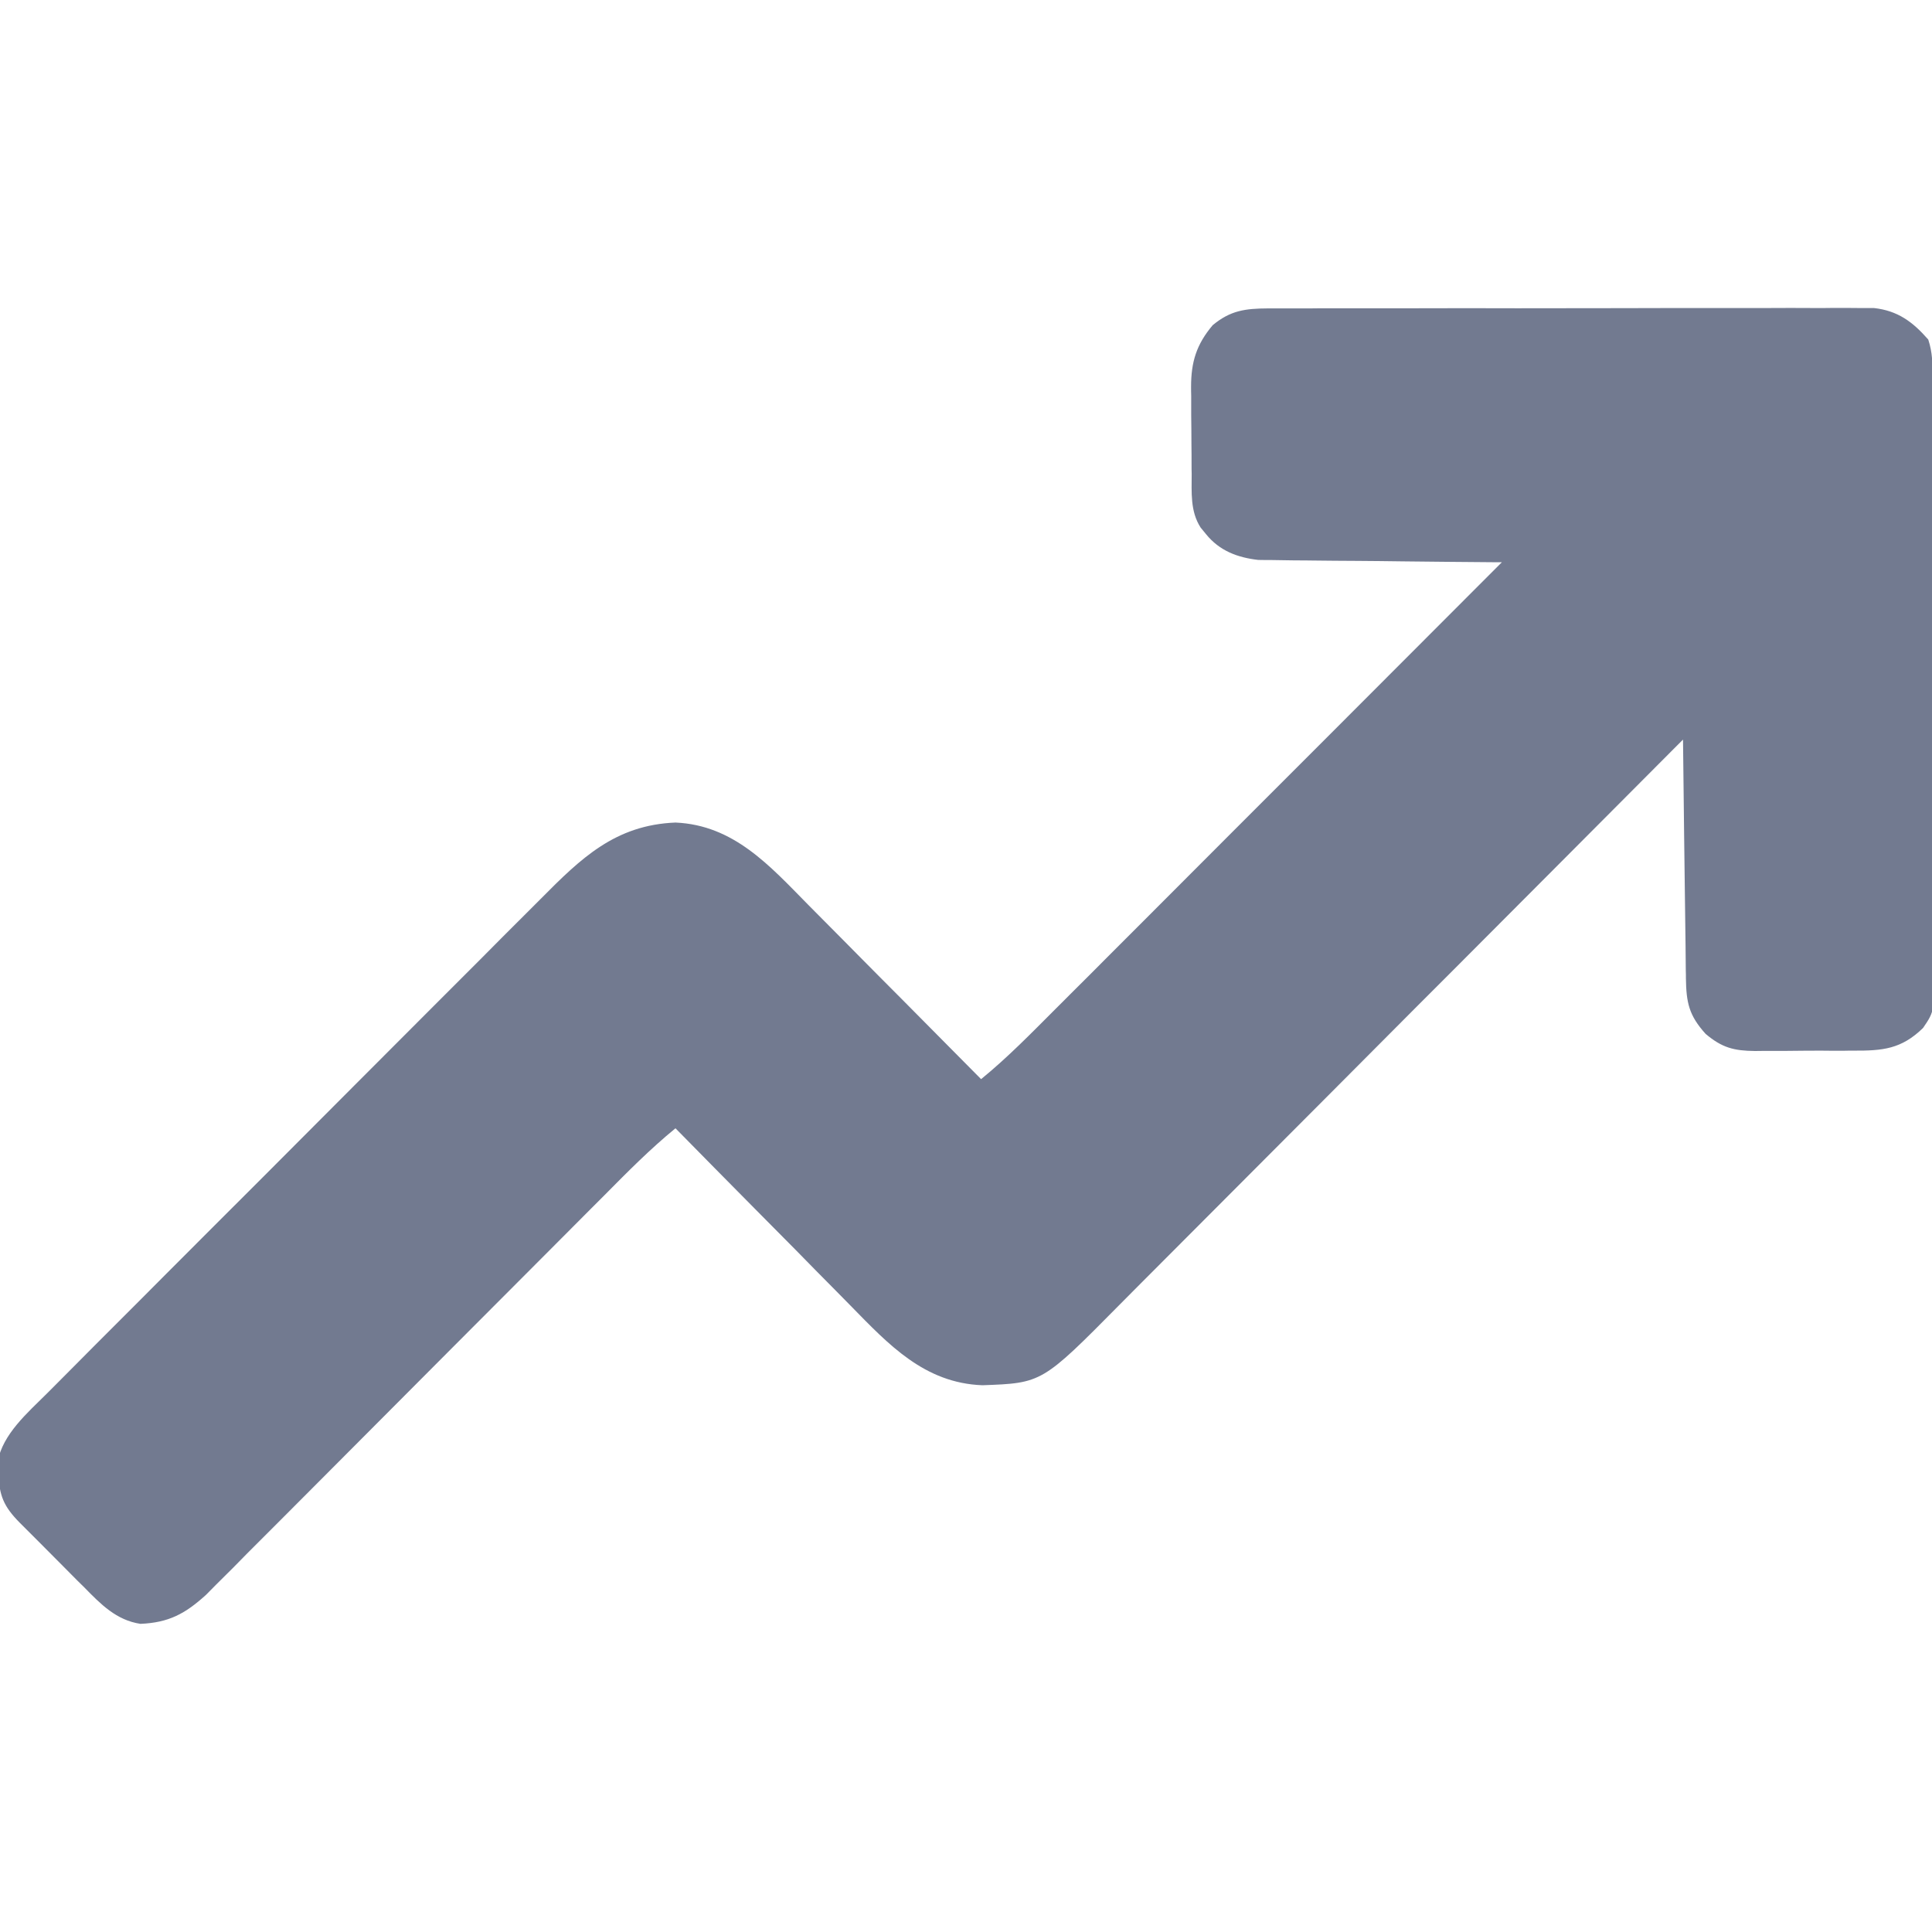 <svg width="16" height="16" viewBox="0 0 16 16" fill="none" xmlns="http://www.w3.org/2000/svg">
<g clip-path="url(#clip0_2766_3008)">
<path d="M10.502 2.554C10.534 2.554 10.534 2.554 10.568 2.554C10.641 2.554 10.714 2.554 10.787 2.554C10.839 2.554 10.891 2.554 10.944 2.553C11.086 2.553 11.228 2.553 11.37 2.553C11.489 2.553 11.607 2.553 11.726 2.553C12.006 2.552 12.286 2.552 12.566 2.553C12.855 2.553 13.143 2.552 13.432 2.552C13.68 2.551 13.928 2.551 14.176 2.551C14.324 2.551 14.472 2.551 14.62 2.551C14.76 2.55 14.899 2.55 15.038 2.551C15.089 2.551 15.14 2.551 15.191 2.55C15.261 2.55 15.331 2.55 15.401 2.551C15.459 2.551 15.459 2.551 15.519 2.551C15.717 2.573 15.84 2.665 15.969 2.812C16.005 2.922 16.004 3.008 16.005 3.124C16.005 3.146 16.005 3.168 16.005 3.191C16.006 3.266 16.006 3.341 16.006 3.415C16.006 3.469 16.006 3.522 16.007 3.576C16.008 3.752 16.008 3.928 16.009 4.104C16.009 4.165 16.009 4.225 16.009 4.286C16.01 4.538 16.01 4.79 16.011 5.042C16.011 5.403 16.012 5.764 16.014 6.125C16.015 6.379 16.016 6.633 16.016 6.887C16.016 7.039 16.017 7.19 16.017 7.342C16.018 7.485 16.019 7.627 16.018 7.77C16.018 7.822 16.018 7.875 16.019 7.927C16.023 8.371 16.023 8.371 15.926 8.513C15.746 8.689 15.59 8.702 15.351 8.701C15.322 8.701 15.292 8.701 15.262 8.702C15.201 8.702 15.14 8.702 15.078 8.701C14.985 8.701 14.891 8.702 14.797 8.703C14.738 8.703 14.678 8.703 14.618 8.703C14.576 8.703 14.576 8.703 14.534 8.704C14.361 8.702 14.262 8.678 14.125 8.562C13.987 8.409 13.965 8.304 13.962 8.101C13.962 8.08 13.962 8.058 13.961 8.036C13.96 7.966 13.96 7.895 13.959 7.825C13.958 7.776 13.958 7.727 13.957 7.678C13.955 7.549 13.954 7.421 13.952 7.292C13.95 7.161 13.949 7.029 13.947 6.898C13.944 6.64 13.941 6.383 13.938 6.125C13.912 6.151 13.886 6.177 13.859 6.204C13.242 6.824 12.624 7.443 12.007 8.062C11.931 8.138 11.854 8.215 11.778 8.291C11.763 8.306 11.748 8.321 11.732 8.337C11.488 8.582 11.243 8.828 10.998 9.074C10.747 9.326 10.495 9.579 10.243 9.831C10.102 9.972 9.961 10.114 9.82 10.255C9.687 10.389 9.554 10.522 9.421 10.655C9.372 10.704 9.324 10.753 9.275 10.802C8.63 11.454 8.63 11.454 8.136 11.472C7.656 11.454 7.36 11.136 7.046 10.815C7.004 10.772 6.962 10.73 6.92 10.687C6.81 10.576 6.7 10.465 6.591 10.353C6.478 10.239 6.366 10.126 6.253 10.012C6.033 9.79 5.813 9.567 5.594 9.344C5.386 9.514 5.198 9.704 5.009 9.895C4.972 9.932 4.936 9.968 4.899 10.005C4.82 10.084 4.742 10.163 4.663 10.242C4.539 10.367 4.414 10.491 4.29 10.616C3.936 10.97 3.583 11.325 3.229 11.68C3.034 11.876 2.838 12.072 2.643 12.268C2.519 12.392 2.395 12.516 2.272 12.64C2.195 12.717 2.118 12.794 2.041 12.871C2.006 12.907 1.97 12.943 1.935 12.979C1.886 13.028 1.837 13.076 1.788 13.125C1.761 13.152 1.734 13.18 1.706 13.208C1.533 13.365 1.397 13.438 1.163 13.448C0.963 13.418 0.833 13.284 0.698 13.146C0.679 13.127 0.659 13.108 0.64 13.089C0.6 13.049 0.56 13.008 0.52 12.968C0.459 12.906 0.397 12.845 0.336 12.783C0.297 12.744 0.258 12.705 0.219 12.666C0.201 12.648 0.182 12.629 0.163 12.61C0.029 12.474 -0.006 12.386 -0.014 12.197C-0.016 12.166 -0.017 12.135 -0.019 12.103C0.023 11.877 0.227 11.701 0.386 11.543C0.405 11.524 0.424 11.505 0.444 11.485C0.507 11.421 0.571 11.358 0.634 11.294C0.68 11.248 0.726 11.202 0.771 11.156C0.895 11.032 1.019 10.908 1.143 10.784C1.22 10.707 1.298 10.629 1.375 10.551C1.646 10.28 1.916 10.009 2.187 9.739C2.439 9.487 2.691 9.234 2.942 8.982C3.159 8.765 3.375 8.548 3.592 8.331C3.721 8.202 3.851 8.072 3.98 7.943C4.101 7.821 4.222 7.699 4.344 7.578C4.389 7.533 4.433 7.489 4.478 7.444C4.812 7.107 5.095 6.832 5.594 6.812C6.076 6.833 6.373 7.168 6.691 7.491C6.732 7.533 6.774 7.574 6.815 7.616C6.924 7.725 7.032 7.835 7.141 7.945C7.251 8.057 7.363 8.168 7.474 8.28C7.691 8.499 7.908 8.718 8.125 8.937C8.346 8.757 8.543 8.554 8.744 8.353C8.785 8.313 8.825 8.272 8.865 8.232C8.975 8.123 9.084 8.014 9.193 7.904C9.307 7.79 9.421 7.676 9.535 7.562C9.751 7.346 9.967 7.129 10.183 6.913C10.429 6.667 10.675 6.421 10.921 6.175C11.426 5.669 11.932 5.162 12.438 4.656C12.398 4.656 12.398 4.656 12.358 4.656C12.111 4.654 11.864 4.652 11.618 4.649C11.491 4.647 11.364 4.646 11.237 4.645C11.114 4.645 10.992 4.643 10.869 4.642C10.822 4.641 10.776 4.641 10.729 4.641C10.664 4.64 10.598 4.639 10.532 4.638C10.495 4.638 10.458 4.638 10.419 4.637C10.248 4.617 10.1 4.562 9.988 4.424C9.966 4.397 9.966 4.397 9.943 4.369C9.856 4.234 9.869 4.078 9.869 3.923C9.868 3.898 9.868 3.872 9.868 3.845C9.868 3.791 9.868 3.737 9.867 3.683C9.867 3.6 9.866 3.518 9.865 3.435C9.865 3.382 9.865 3.33 9.865 3.277C9.864 3.252 9.864 3.228 9.864 3.203C9.864 2.998 9.908 2.853 10.043 2.693C10.19 2.571 10.312 2.555 10.502 2.554Z" fill="#727A90"/>
</g>
<defs>
<clipPath id="clip0_2766_3008">
<rect width="16" height="16" fill="white"/>
</clipPath>
</defs>
</svg>
